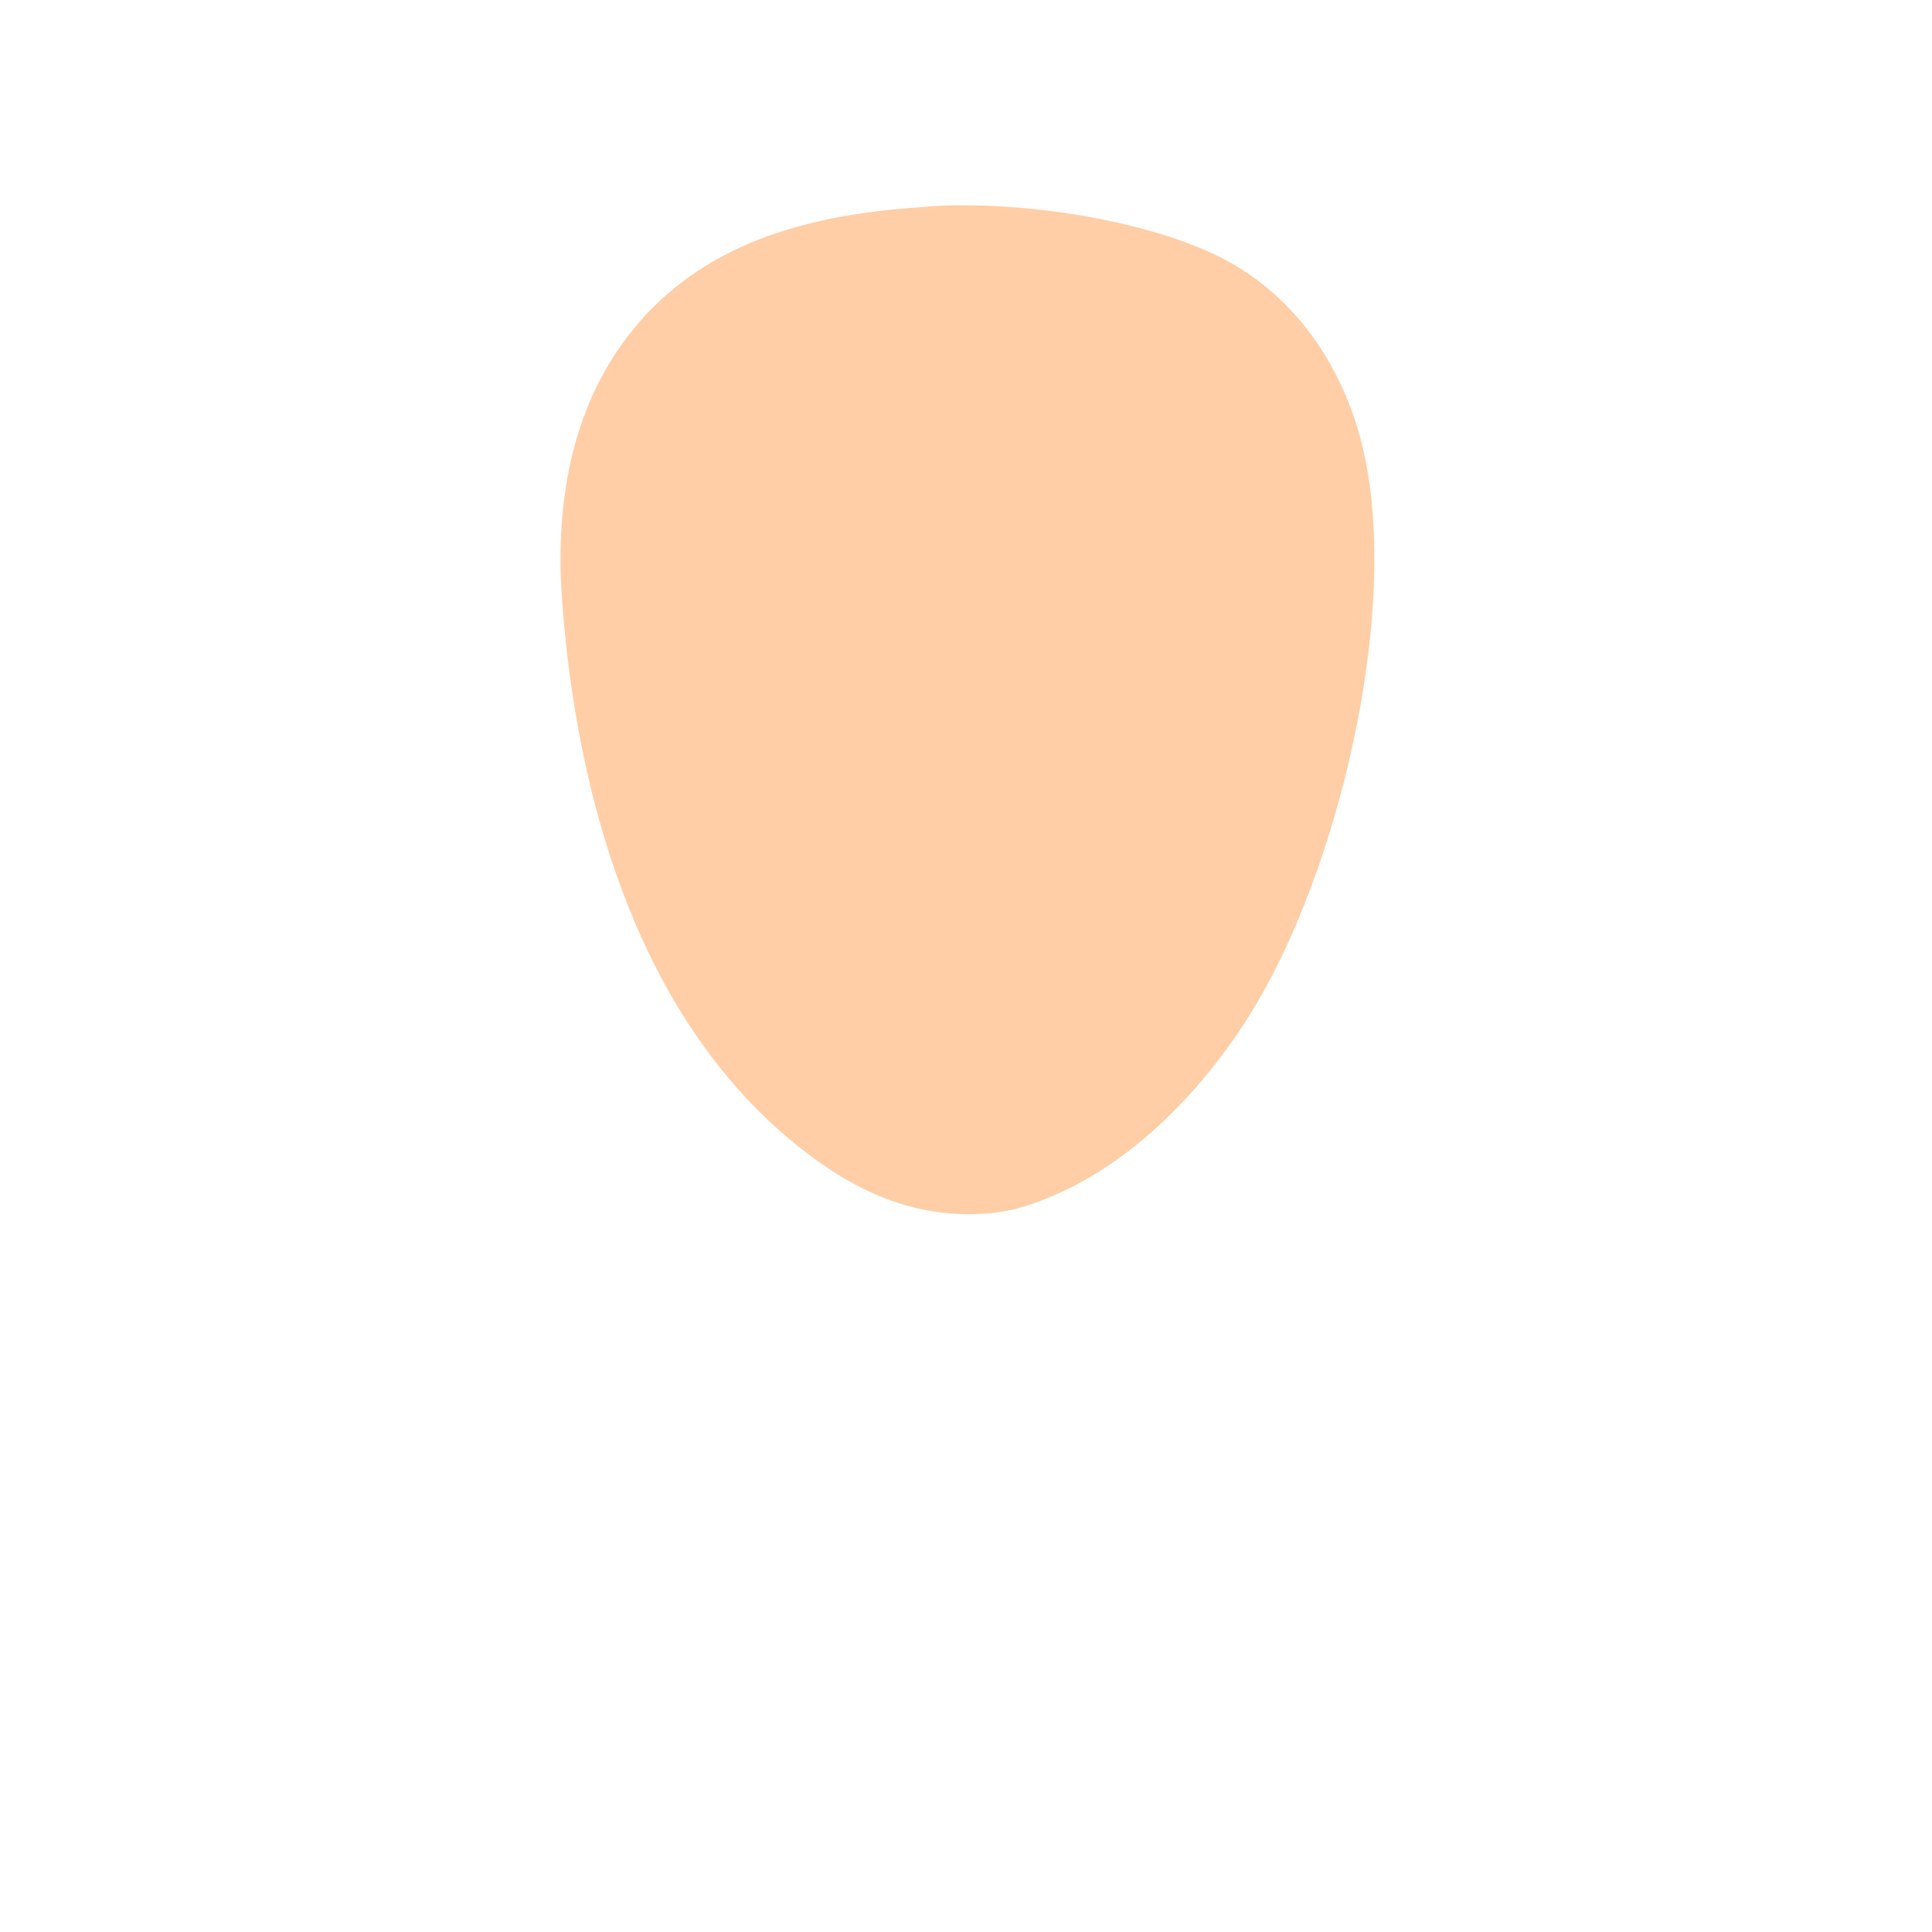 <svg width="160" height="160" viewBox="0 0 160 160" fill="none" xmlns="http://www.w3.org/2000/svg">
<path class="colorable" d="M75.984 17.18C83.455 16.418 95.344 18.101 101.822 21.708C107.312 24.765 110.954 30.113 112.608 36.097C116.248 49.266 111.159 70.765 104.417 82.505C100.011 90.178 92.822 97.751 84.047 100.139C83.286 100.294 82.537 100.428 81.762 100.491C75.21 101.021 69.848 98.181 64.985 94.003C52.538 83.309 47.702 65.518 46.548 49.715C45.944 41.441 47.376 33.065 52.977 26.636C58.857 19.886 67.405 17.768 75.984 17.18Z" fill="#FFCEA6"/>
</svg>
